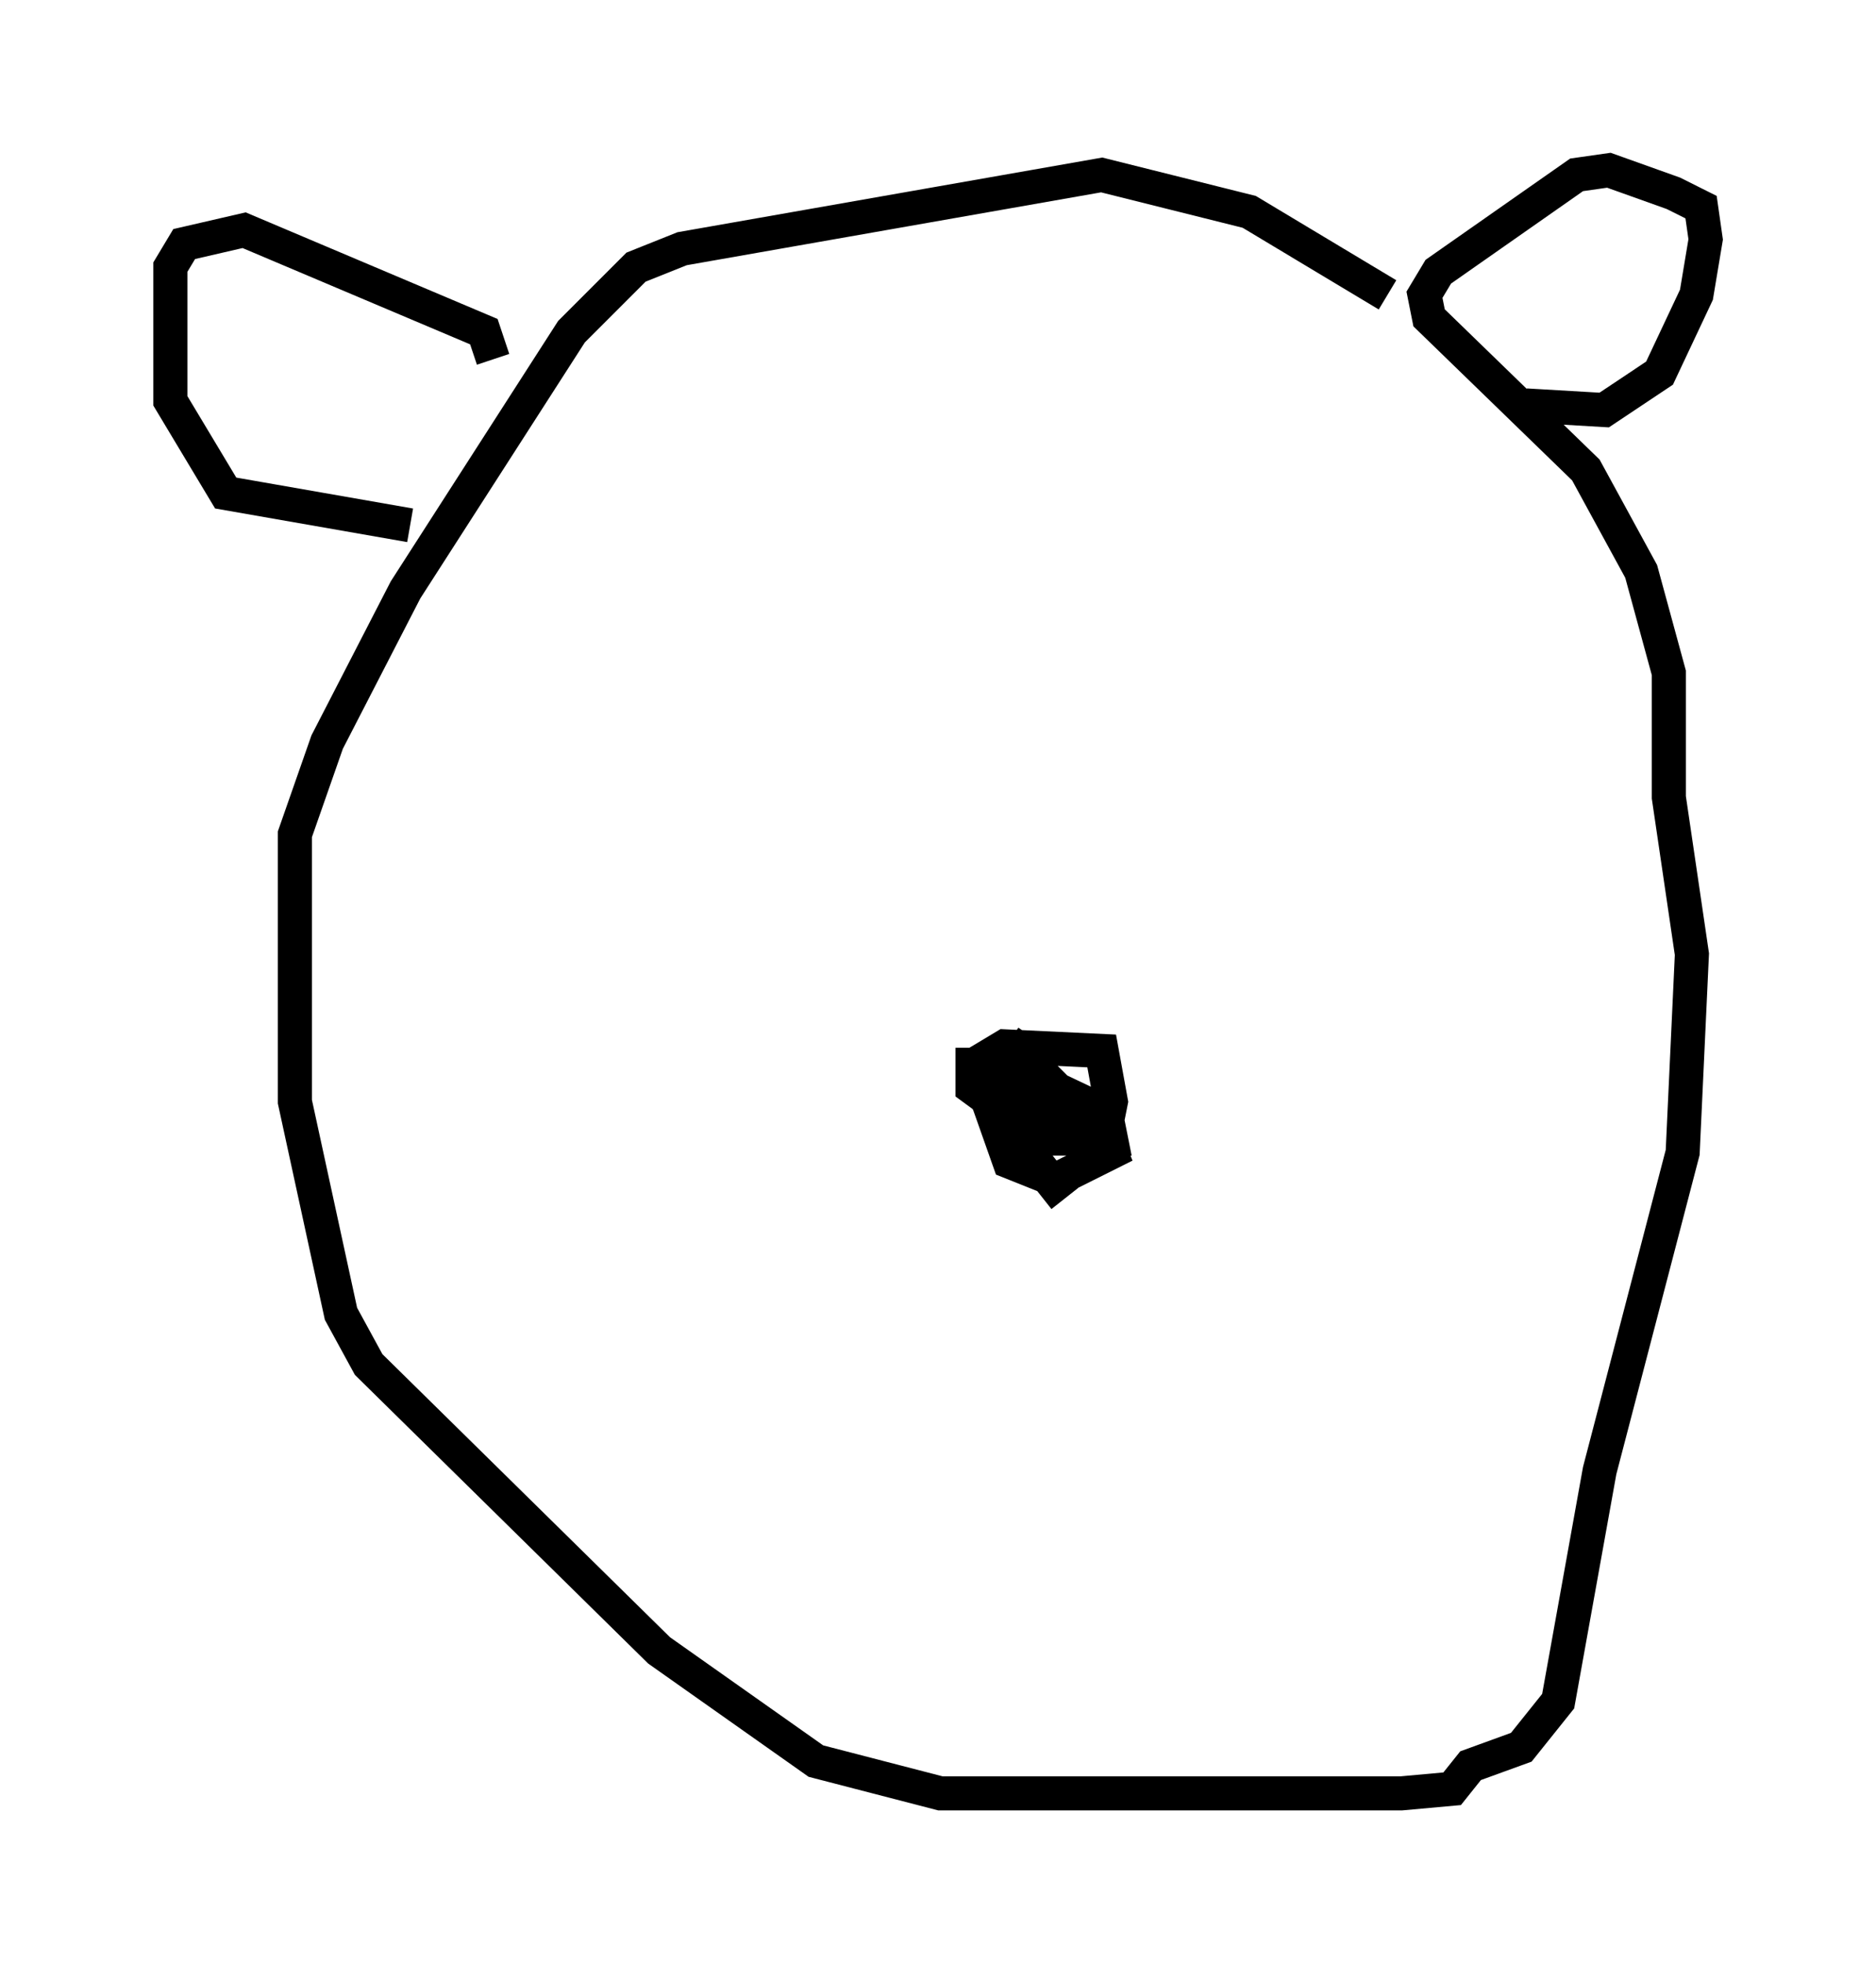 <?xml version="1.0" encoding="utf-8" ?>
<svg baseProfile="full" height="57.631" version="1.1" width="55.06" xmlns="http://www.w3.org/2000/svg" xmlns:ev="http://www.w3.org/2001/xml-events" xmlns:xlink="http://www.w3.org/1999/xlink"><defs /><rect fill="white" height="57.631" width="55.06" x="0" y="0" /><path d="M41.941, 10.277 m-1.218, -1.624 l-4.059, -2.436 -4.33, -1.083 l-12.314, 2.165 -1.353, 0.541 l-1.894, 1.894 -4.871, 7.578 l-2.3, 4.465 -0.947, 2.706 l0.0, 7.848 1.353, 6.225 l0.812, 1.488 8.525, 8.39 l4.601, 3.248 3.654, 0.947 l13.532, 0.0 1.488, -0.135 l0.541, -0.677 1.488, -0.541 l1.083, -1.353 1.218, -6.766 l2.436, -9.337 0.271, -5.819 l-0.677, -4.601 0.0, -3.654 l-0.812, -2.977 -1.624, -2.977 l-4.601, -4.465 -0.135, -0.677 l0.406, -0.677 4.059, -2.842 l0.947, -0.135 1.894, 0.677 l0.812, 0.406 0.135, 0.947 l-0.271, 1.624 -1.083, 2.3 l-1.624, 1.083 -2.3, -0.135 m-30.311, -1.353 l-0.271, -0.812 -7.036, -2.977 l-1.759, 0.406 -0.406, 0.677 l0.0, 3.924 1.624, 2.706 l5.413, 0.947 m19.215, 19.756 l-2.03, -2.571 1.624, -0.271 l0.541, 0.677 -0.677, 0.271 l-0.677, -0.406 -0.135, -0.677 l2.571, 0.541 0.135, 0.677 l-2.03, 0.0 -2.03, -1.488 l0.0, -0.677 1.759, 0.0 l1.083, 1.083 -0.271, 0.677 l-1.488, 0.135 -0.812, -1.624 l0.677, -0.271 2.571, 1.218 l0.541, 1.353 -1.624, 0.812 l-1.353, -0.541 -0.812, -2.3 l0.0, -0.677 0.677, -0.406 l2.842, 0.135 0.271, 1.488 l-0.135, 0.677 -1.624, 0.135 l-0.677, -0.406 -0.406, -1.488 l0.541, -0.812 " fill="none" stroke="black" stroke-width="1" /></svg>